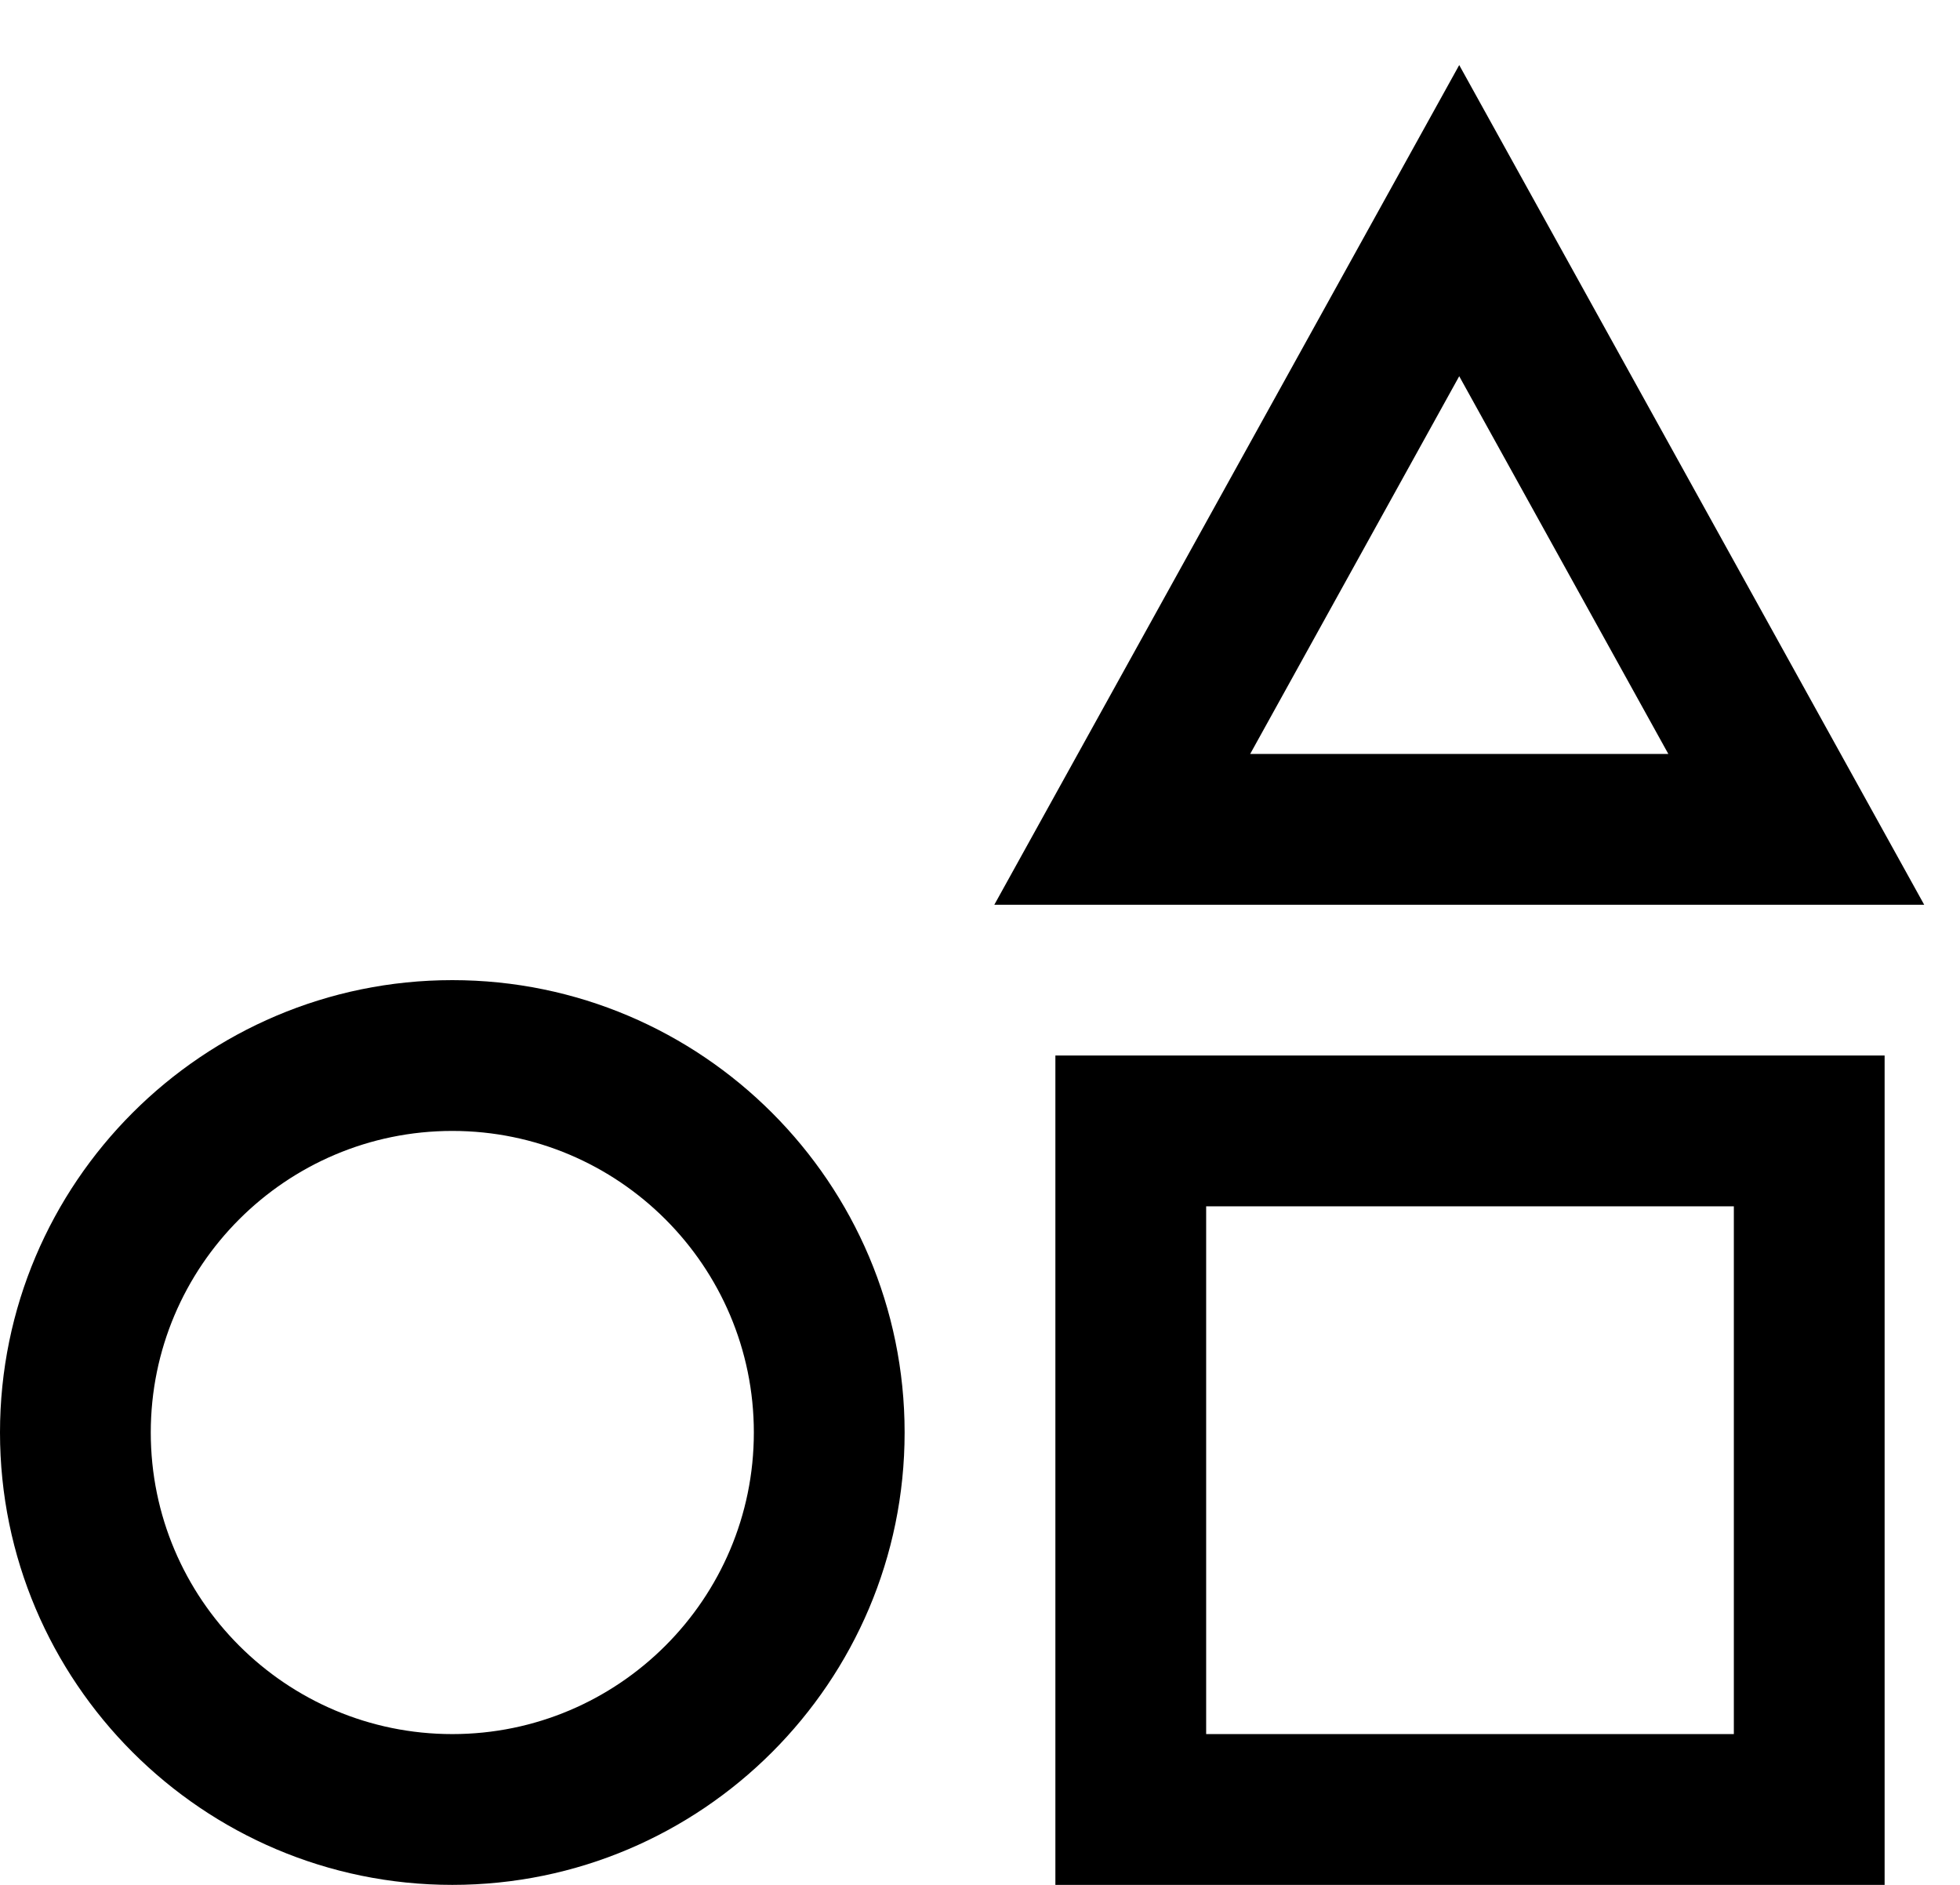<svg  viewBox="0 0 26 25" fill="none" xmlns="http://www.w3.org/2000/svg">
<path d="M19.357 0.863L13.19 12H25.525L19.357 0.863ZM19.357 4.99L22.131 10H16.584L19.357 4.99ZM6 13C2.691 13 0 15.691 0 19C0 22.309 2.691 25 6 25C9.309 25 12 22.309 12 19C12 15.691 9.309 13 6 13ZM14 14V25H25V14H14ZM6 15C8.206 15 10 16.794 10 19C10 21.206 8.206 23 6 23C3.794 23 2 21.206 2 19C2 16.794 3.794 15 6 15ZM16 16H23V23H16V16Z" fill="currentColor"/>
</svg>

